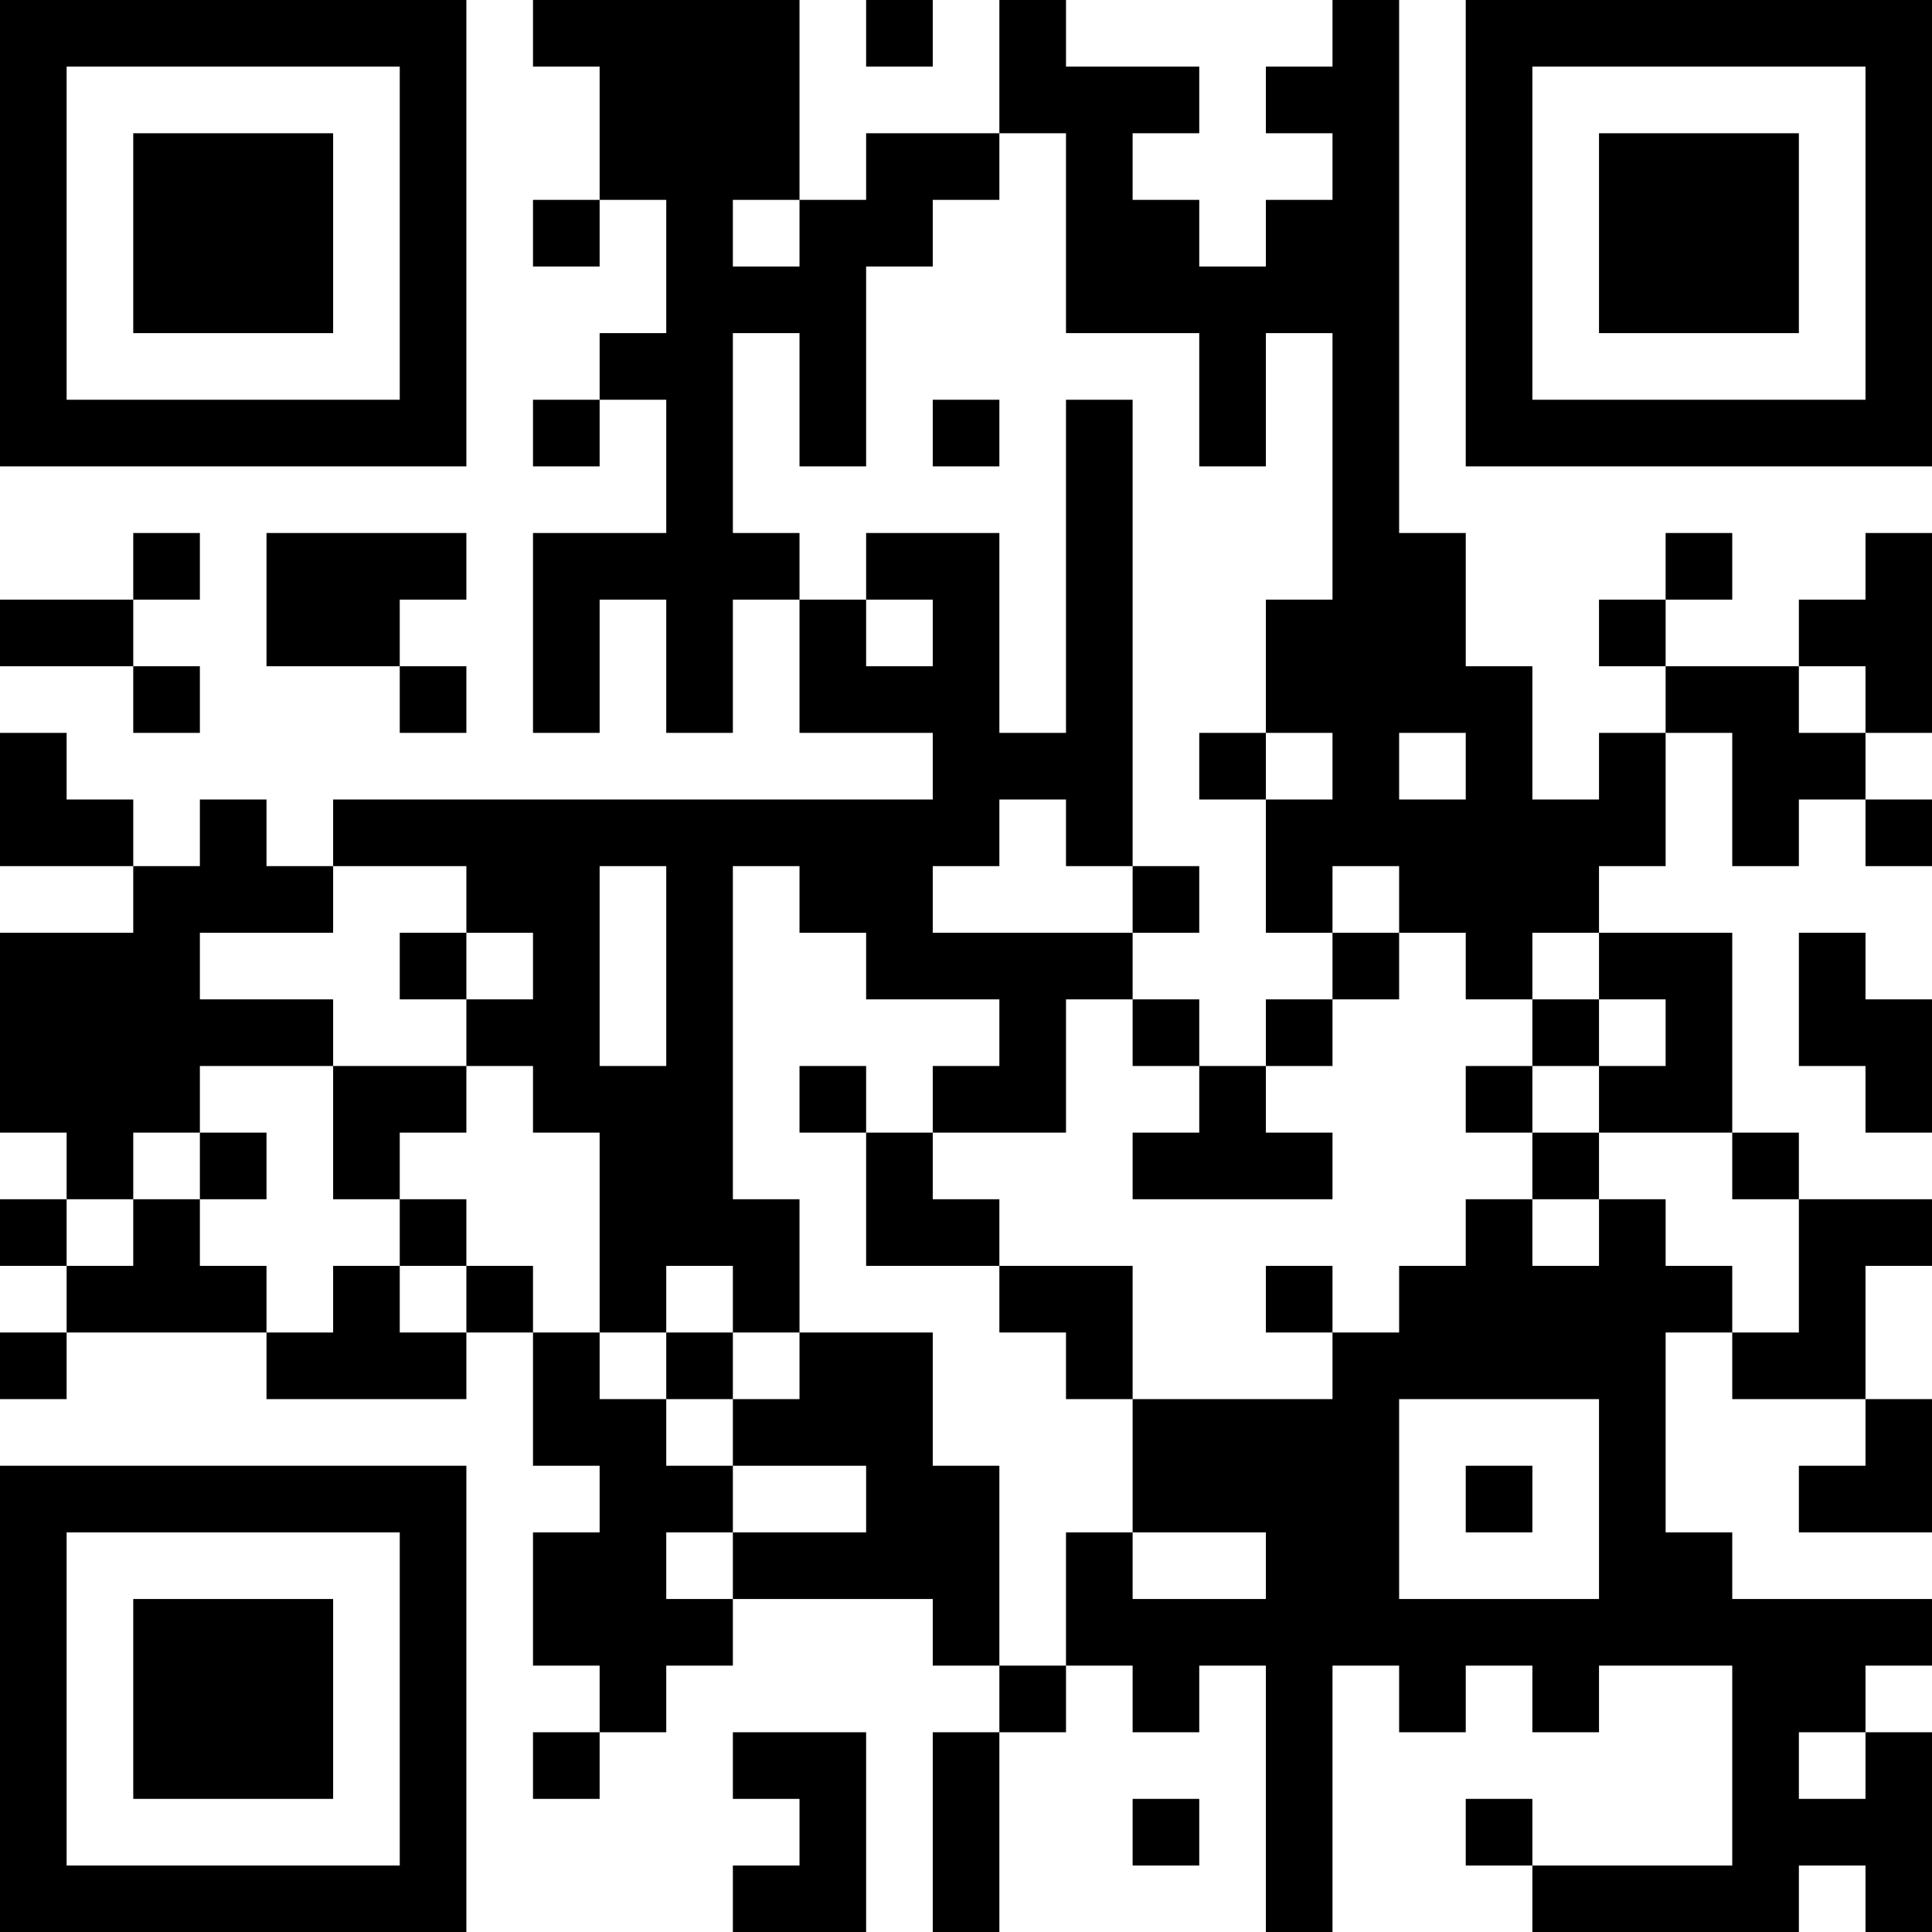 <?xml version="1.0" encoding="UTF-8"?>
<svg xmlns="http://www.w3.org/2000/svg" version="1.1" width="200" height="200" viewBox="0 0 200 200"><rect x="0" y="0" width="200" height="200" fill="#ffffff"/><g transform="scale(6.897)"><g transform="translate(0,0)"><path fill-rule="evenodd" d="M8 0L8 1L9 1L9 3L8 3L8 4L9 4L9 3L10 3L10 5L9 5L9 6L8 6L8 7L9 7L9 6L10 6L10 8L8 8L8 11L9 11L9 9L10 9L10 11L11 11L11 9L12 9L12 11L14 11L14 12L5 12L5 13L4 13L4 12L3 12L3 13L2 13L2 12L1 12L1 11L0 11L0 13L2 13L2 14L0 14L0 17L1 17L1 18L0 18L0 19L1 19L1 20L0 20L0 21L1 21L1 20L4 20L4 21L7 21L7 20L8 20L8 22L9 22L9 23L8 23L8 25L9 25L9 26L8 26L8 27L9 27L9 26L10 26L10 25L11 25L11 24L14 24L14 25L15 25L15 26L14 26L14 29L15 29L15 26L16 26L16 25L17 25L17 26L18 26L18 25L19 25L19 29L20 29L20 25L21 25L21 26L22 26L22 25L23 25L23 26L24 26L24 25L26 25L26 28L23 28L23 27L22 27L22 28L23 28L23 29L27 29L27 28L28 28L28 29L29 29L29 26L28 26L28 25L29 25L29 24L26 24L26 23L25 23L25 20L26 20L26 21L28 21L28 22L27 22L27 23L29 23L29 21L28 21L28 19L29 19L29 18L27 18L27 17L26 17L26 14L24 14L24 13L25 13L25 11L26 11L26 13L27 13L27 12L28 12L28 13L29 13L29 12L28 12L28 11L29 11L29 8L28 8L28 9L27 9L27 10L25 10L25 9L26 9L26 8L25 8L25 9L24 9L24 10L25 10L25 11L24 11L24 12L23 12L23 10L22 10L22 8L21 8L21 0L20 0L20 1L19 1L19 2L20 2L20 3L19 3L19 4L18 4L18 3L17 3L17 2L18 2L18 1L16 1L16 0L15 0L15 2L13 2L13 3L12 3L12 0ZM13 0L13 1L14 1L14 0ZM15 2L15 3L14 3L14 4L13 4L13 7L12 7L12 5L11 5L11 8L12 8L12 9L13 9L13 10L14 10L14 9L13 9L13 8L15 8L15 11L16 11L16 6L17 6L17 13L16 13L16 12L15 12L15 13L14 13L14 14L17 14L17 15L16 15L16 17L14 17L14 16L15 16L15 15L13 15L13 14L12 14L12 13L11 13L11 18L12 18L12 20L11 20L11 19L10 19L10 20L9 20L9 17L8 17L8 16L7 16L7 15L8 15L8 14L7 14L7 13L5 13L5 14L3 14L3 15L5 15L5 16L3 16L3 17L2 17L2 18L1 18L1 19L2 19L2 18L3 18L3 19L4 19L4 20L5 20L5 19L6 19L6 20L7 20L7 19L8 19L8 20L9 20L9 21L10 21L10 22L11 22L11 23L10 23L10 24L11 24L11 23L13 23L13 22L11 22L11 21L12 21L12 20L14 20L14 22L15 22L15 25L16 25L16 23L17 23L17 24L19 24L19 23L17 23L17 21L20 21L20 20L21 20L21 19L22 19L22 18L23 18L23 19L24 19L24 18L25 18L25 19L26 19L26 20L27 20L27 18L26 18L26 17L24 17L24 16L25 16L25 15L24 15L24 14L23 14L23 15L22 15L22 14L21 14L21 13L20 13L20 14L19 14L19 12L20 12L20 11L19 11L19 9L20 9L20 5L19 5L19 7L18 7L18 5L16 5L16 2ZM11 3L11 4L12 4L12 3ZM14 6L14 7L15 7L15 6ZM2 8L2 9L0 9L0 10L2 10L2 11L3 11L3 10L2 10L2 9L3 9L3 8ZM4 8L4 10L6 10L6 11L7 11L7 10L6 10L6 9L7 9L7 8ZM27 10L27 11L28 11L28 10ZM18 11L18 12L19 12L19 11ZM21 11L21 12L22 12L22 11ZM9 13L9 16L10 16L10 13ZM17 13L17 14L18 14L18 13ZM6 14L6 15L7 15L7 14ZM20 14L20 15L19 15L19 16L18 16L18 15L17 15L17 16L18 16L18 17L17 17L17 18L20 18L20 17L19 17L19 16L20 16L20 15L21 15L21 14ZM27 14L27 16L28 16L28 17L29 17L29 15L28 15L28 14ZM23 15L23 16L22 16L22 17L23 17L23 18L24 18L24 17L23 17L23 16L24 16L24 15ZM5 16L5 18L6 18L6 19L7 19L7 18L6 18L6 17L7 17L7 16ZM12 16L12 17L13 17L13 19L15 19L15 20L16 20L16 21L17 21L17 19L15 19L15 18L14 18L14 17L13 17L13 16ZM3 17L3 18L4 18L4 17ZM19 19L19 20L20 20L20 19ZM10 20L10 21L11 21L11 20ZM21 21L21 24L24 24L24 21ZM22 22L22 23L23 23L23 22ZM11 26L11 27L12 27L12 28L11 28L11 29L13 29L13 26ZM27 26L27 27L28 27L28 26ZM17 27L17 28L18 28L18 27ZM0 0L0 7L7 7L7 0ZM1 1L1 6L6 6L6 1ZM2 2L2 5L5 5L5 2ZM22 0L22 7L29 7L29 0ZM23 1L23 6L28 6L28 1ZM24 2L24 5L27 5L27 2ZM0 22L0 29L7 29L7 22ZM1 23L1 28L6 28L6 23ZM2 24L2 27L5 27L5 24Z" fill="#000000"/></g></g></svg>
